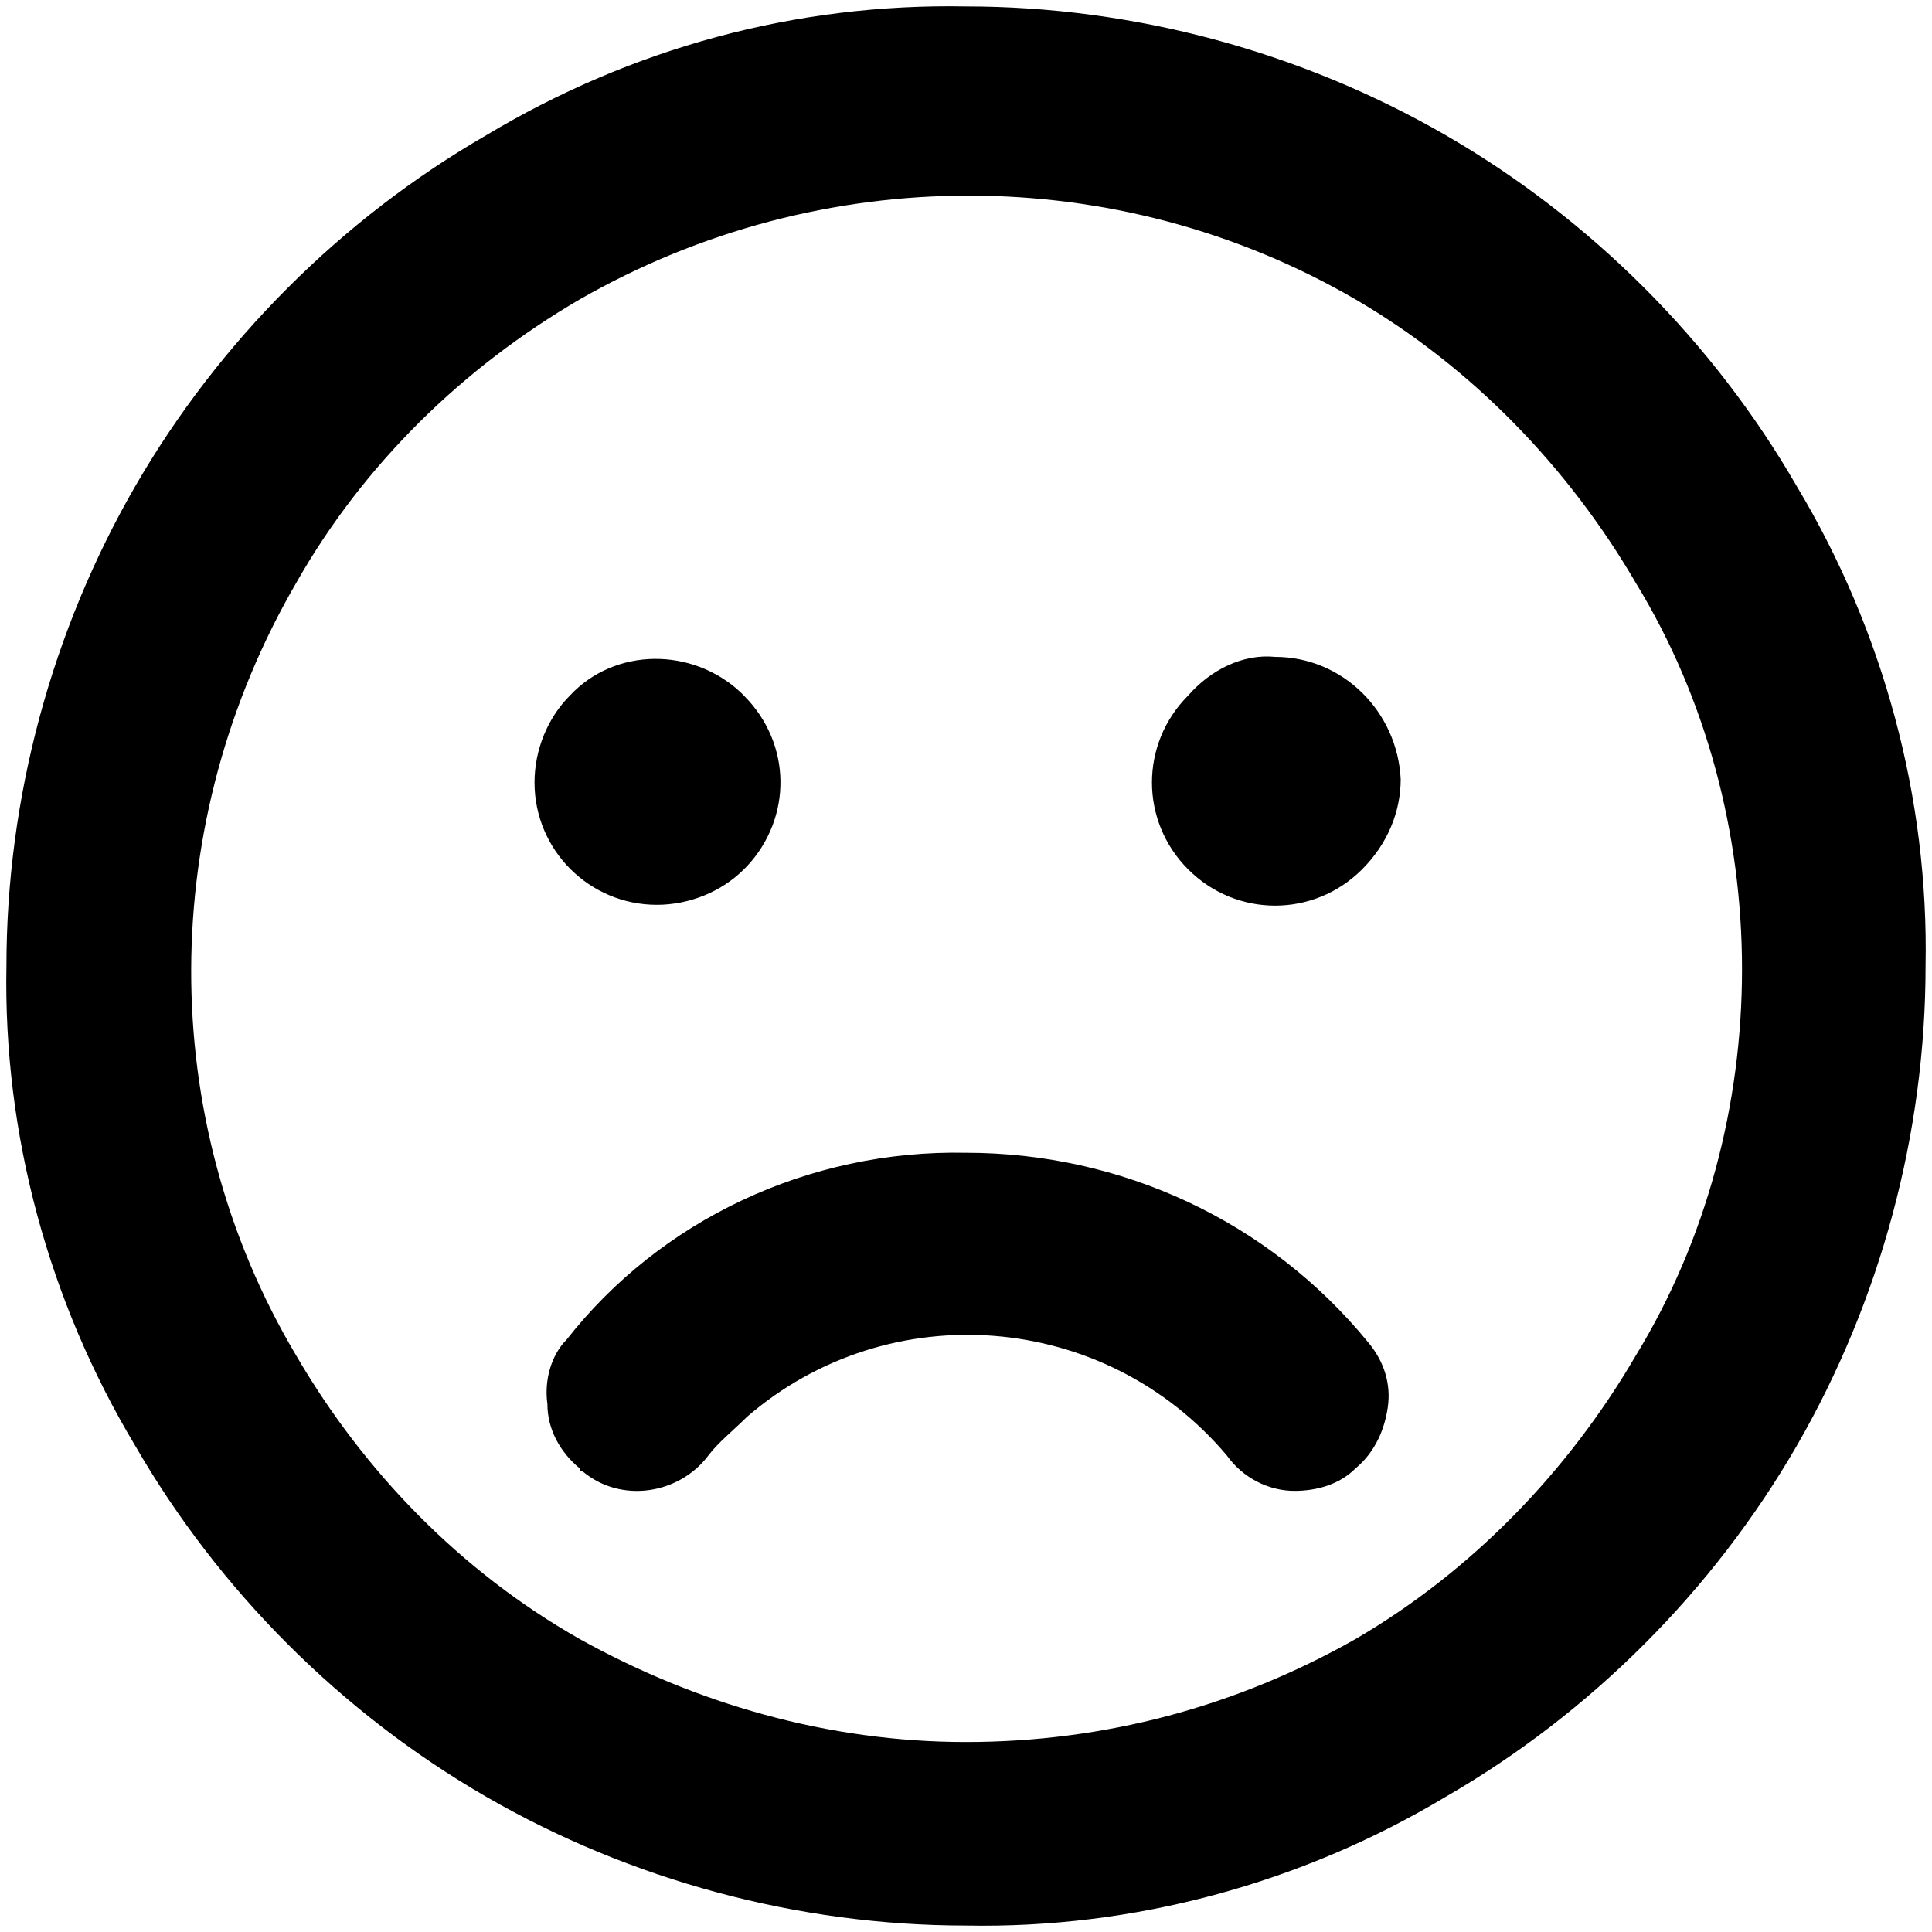 <svg class="icon__svg" preserveAspectRatio="xMidYMid meet" viewBox="0 0 60 60" xmlns="http://www.w3.org/2000/svg" xmlns:xlink="http://www.w3.org/1999/xlink" version="1.1">
  <g>
    <path class="st1" d="M30,0.2c5.2,0,10.4,1.4,14.9,4c4.5,2.6,8.3,6.4,10.9,10.9c2.7,4.5,4.1,9.7,4,14.9c0,5.2-1.4,10.4-4,14.9
      c-2.6,4.5-6.4,8.3-10.9,10.9c-4.5,2.7-9.7,4.1-14.9,4c-5.2,0-10.4-1.4-14.9-4c-4.5-2.6-8.3-6.4-10.9-10.9c-2.7-4.5-4.1-9.7-4-14.9
      c0-5.2,1.4-10.4,4-14.9c2.6-4.5,6.4-8.3,10.9-10.9C19.6,1.5,24.7,0.1,30,0.2z M30,54.1c4.3,0,8.4-1.1,12.1-3.2
      c3.6-2.1,6.6-5.2,8.7-8.8c2.2-3.6,3.3-7.8,3.3-12c0-4.2-1.1-8.4-3.3-12c-2.1-3.6-5.1-6.7-8.7-8.8c-7.4-4.3-16.6-4.3-24.1,0
      c-3.6,2.1-6.7,5.1-8.8,8.8c-4.3,7.4-4.4,16.6,0,24c2.1,3.6,5.1,6.7,8.8,8.8C21.6,52.9,25.7,54.1,30,54.1z M20.4,28.1
      c-2.1,0-3.8-1.7-3.8-3.8c0-1,0.4-2,1.1-2.7c1.4-1.5,3.8-1.5,5.3-0.1c0,0,0.1,0.1,0.1,0.1c1.5,1.5,1.5,3.8,0.1,5.3c0,0,0,0-0.1,0.1
      C22.4,27.7,21.4,28.1,20.4,28.1z M30,35.8c4.8,0,9.4,2.1,12.5,5.9c0.5,0.6,0.7,1.3,0.6,2c-0.1,0.7-0.4,1.4-1,1.9
      c-0.5,0.5-1.2,0.7-1.9,0.7c-0.8,0-1.6-0.4-2.1-1.1c-3.8-4.5-10.5-5-14.9-1.2c-0.4,0.4-0.9,0.8-1.2,1.2c-0.9,1.2-2.7,1.5-3.9,0.5
      c-0.1,0-0.1-0.1-0.1-0.1c-0.6-0.5-1-1.2-1-2c-0.1-0.7,0.1-1.5,0.6-2C20.5,37.9,25.1,35.7,30,35.8z M39.6,20.4
      c2.1,0,3.8,1.7,3.9,3.8c0,1-0.4,2-1.2,2.8c-1.5,1.5-3.9,1.5-5.4,0s-1.5-3.9,0-5.4C37.6,20.8,38.6,20.3,39.6,20.4L39.6,20.4z"/>
  </g>
</svg>